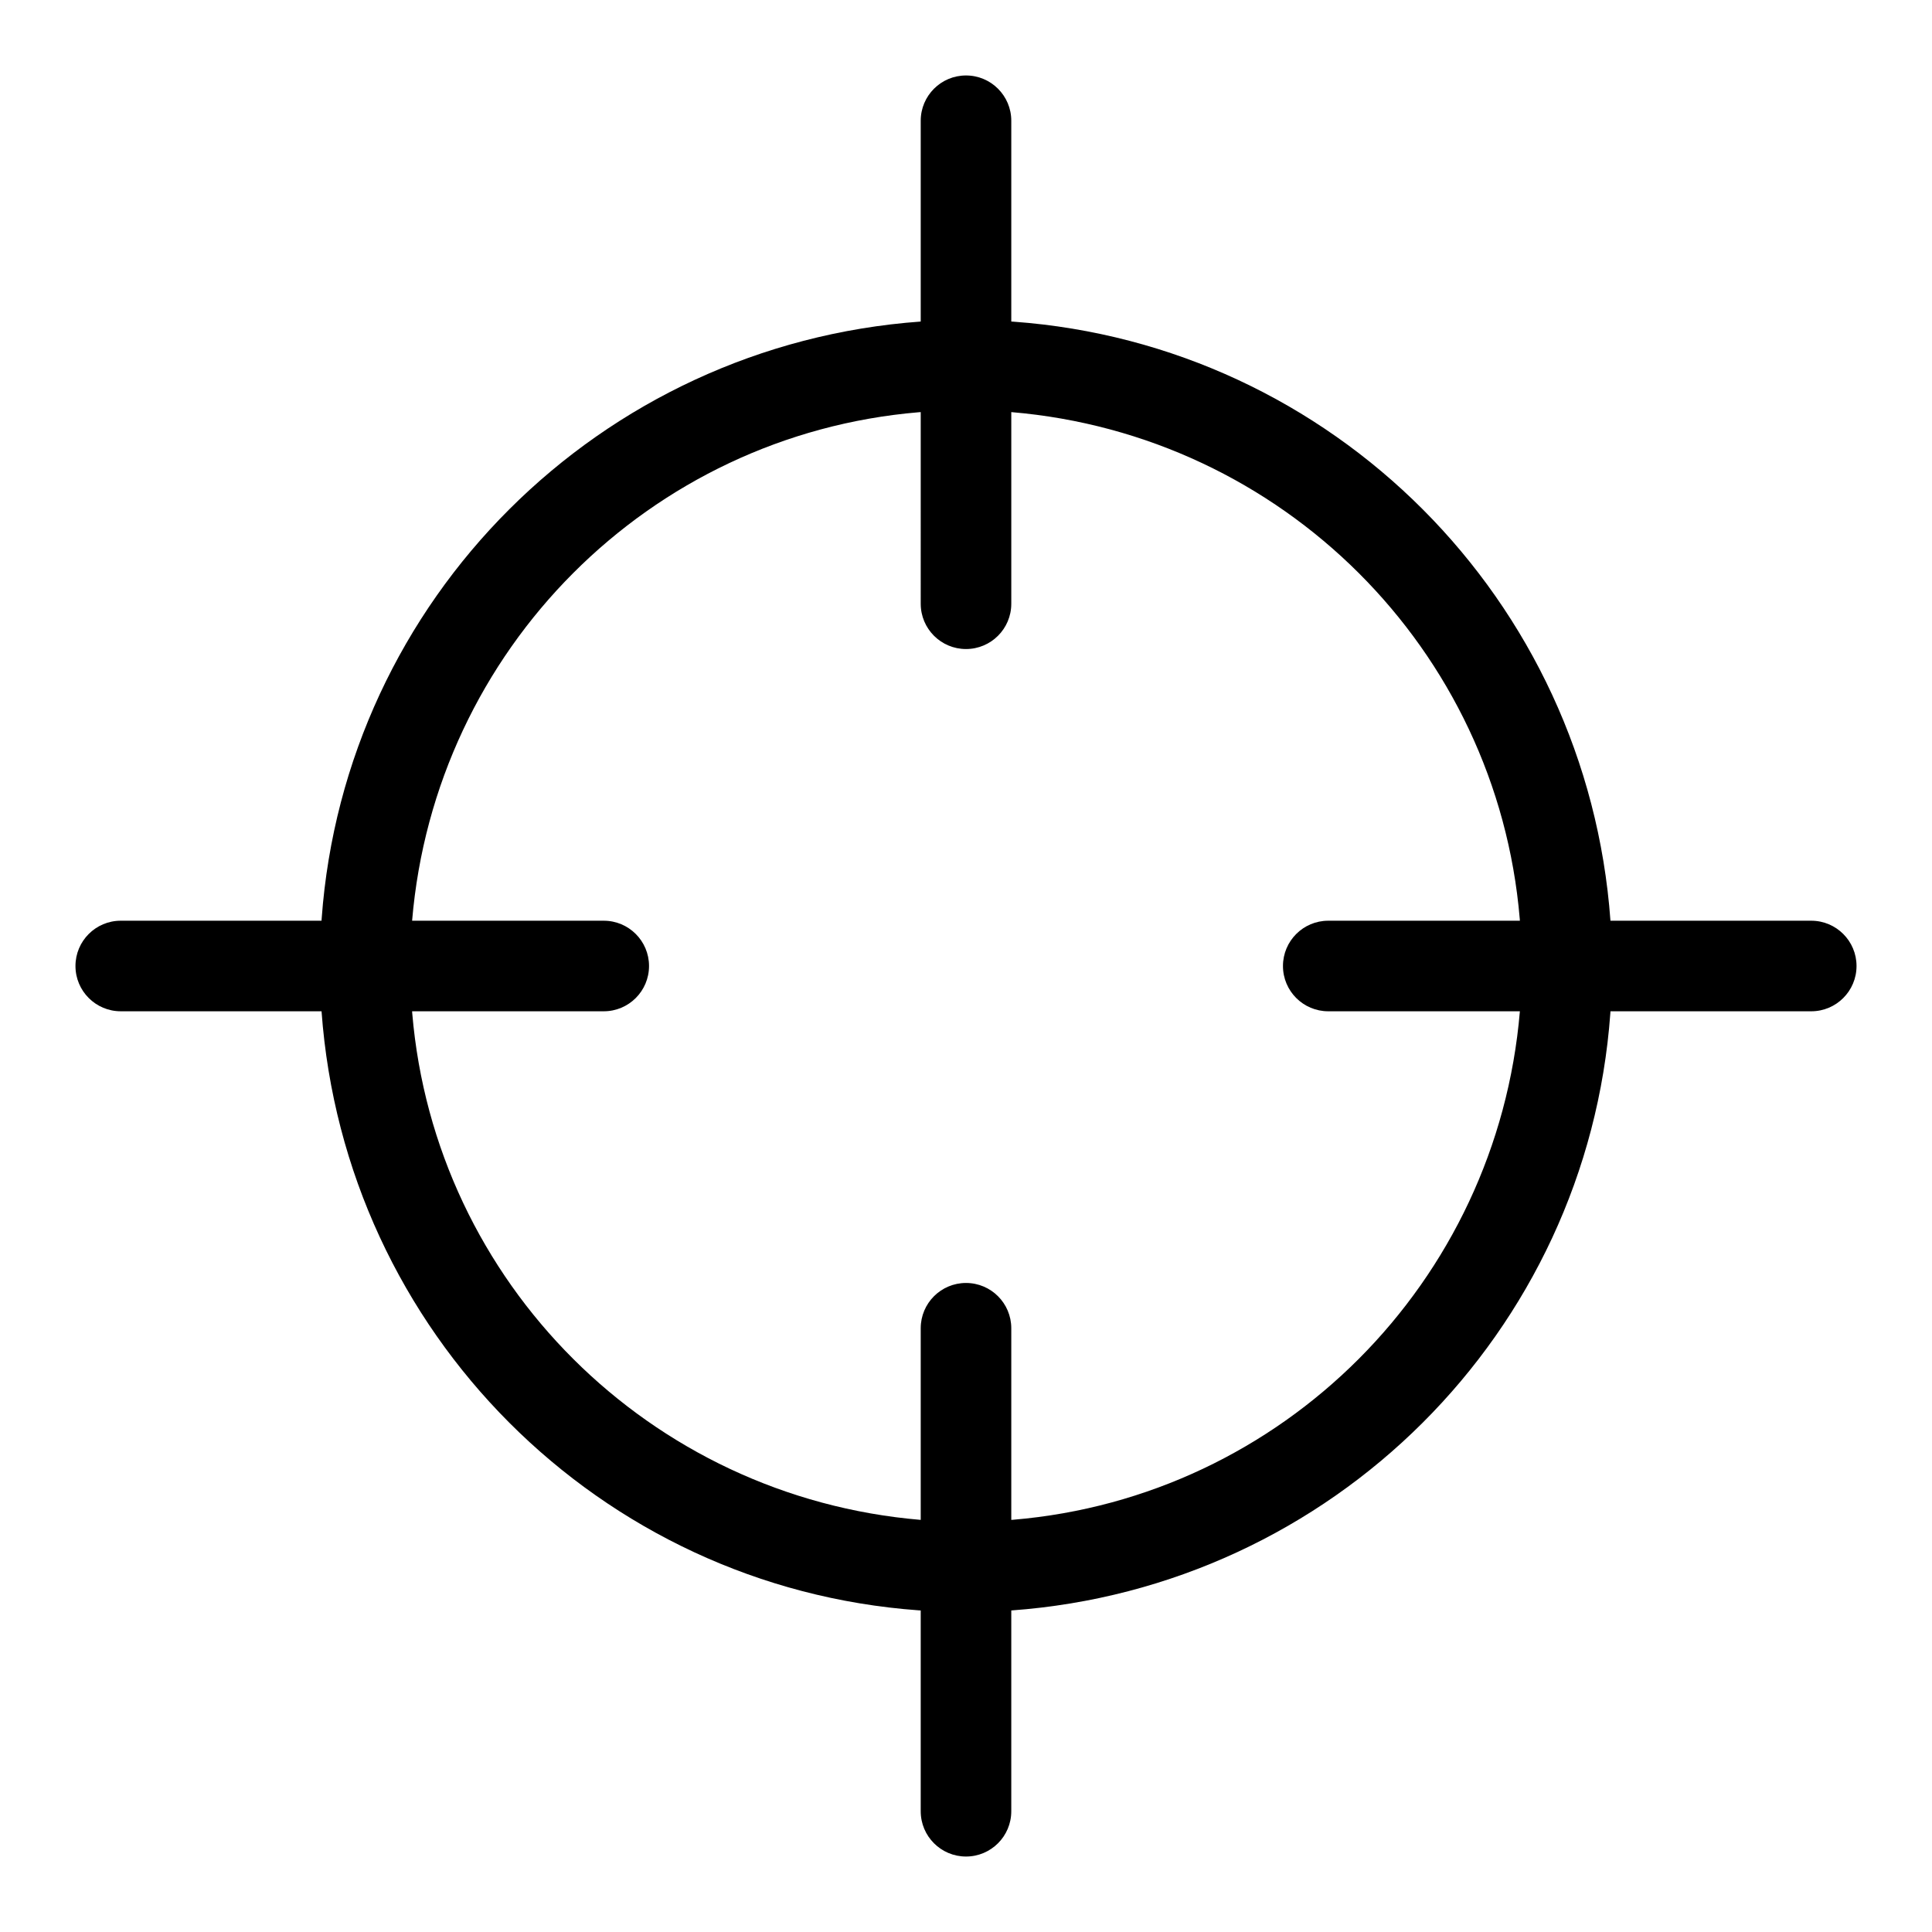<svg viewBox="0 0 1024 1024" xmlns="http://www.w3.org/2000/svg"><path d="M960 488H853.574C841.256 317.793 706.207 182.744 537.11 170.49l-1.11-.065V64c0-13.256-10.745-24-24-24s-24 10.744-24 24v106.425c-170.207 12.318-305.256 147.367-317.51 316.463l-.065 1.11H64c-13.256 0-24 10.746-24 24s10.744 24 24 24h106.425c12.318 170.208 147.367 305.257 316.463 317.51l1.11.066V960c0 13.255 10.746 24 24 24s24-10.745 24-24V853.574c170.208-12.318 305.257-147.367 317.51-316.463l.066-1.11H960c13.255 0 24-10.745 24-24s-10.745-24-24-24zM536 805.568V704c0-13.255-10.745-24-24-24s-24 10.745-24 24v101.568c-143.75-12.102-257.47-125.82-269.5-268.488l-.074-1.08H320c13.255 0 24-10.745 24-24s-10.745-24-24-24H218.426c12.092-143.755 125.818-257.482 268.495-269.5l1.08-.074V320c0 13.255 10.745 24 24 24s24-10.745 24-24V218.426C679.75 230.53 793.466 344.25 805.495 486.92l.073 1.08H704c-13.255 0-24 10.745-24 24s10.745 24 24 24h101.568C793.455 679.743 679.743 793.455 537.08 805.495l-1.08.073z"/></svg>